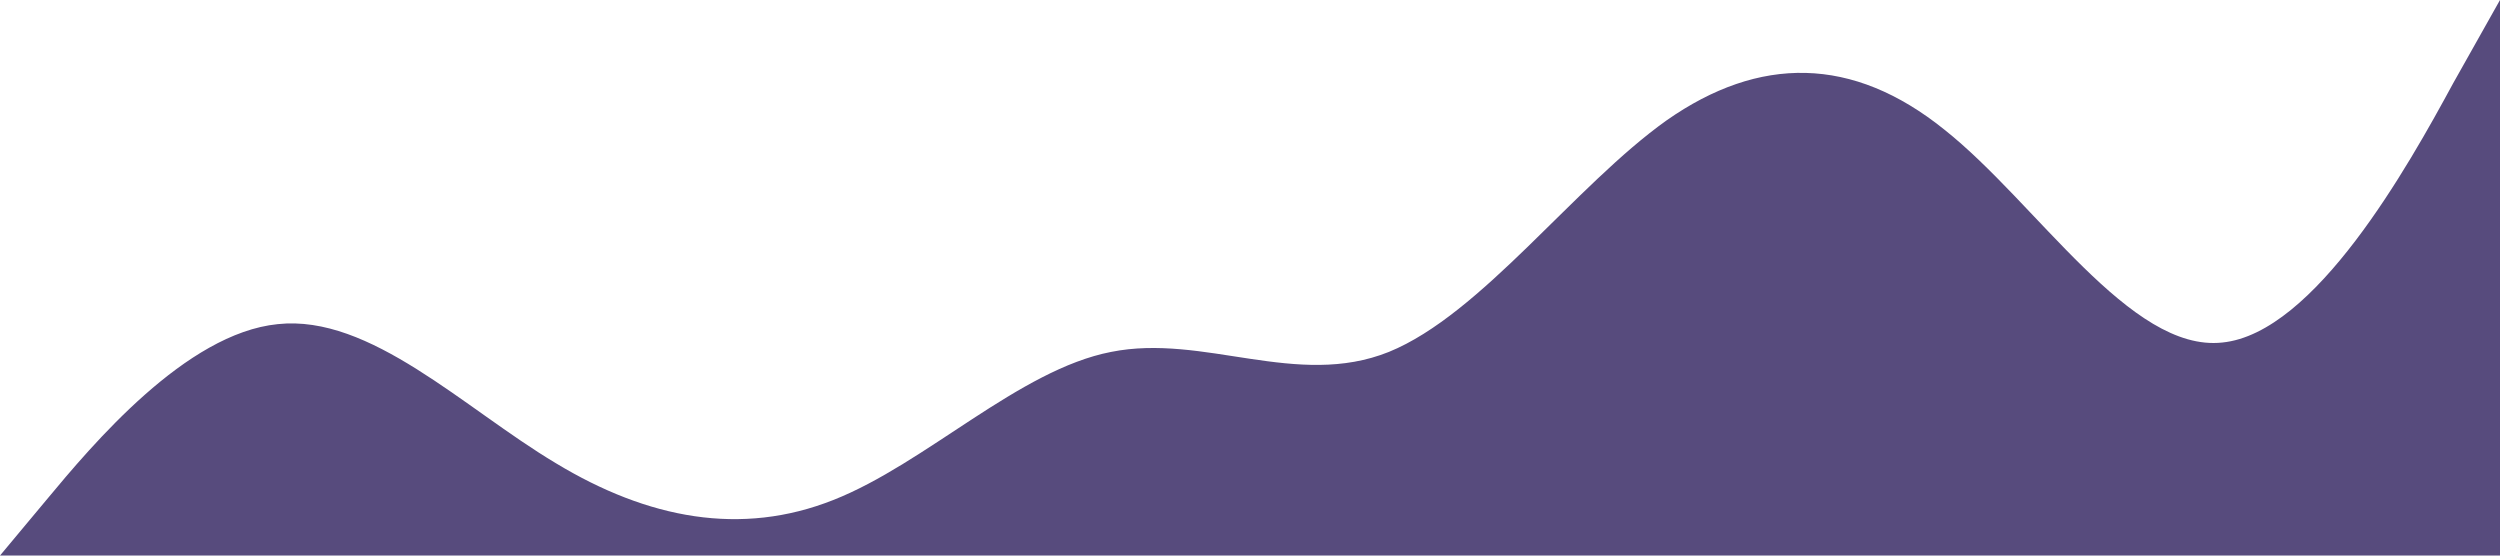 <?xml version="1.0" standalone="no"?><svg xmlns="http://www.w3.org/2000/svg" viewBox="0 0 1440 320"><path fill="#574b7d" fill-opacity="1" d="M0,320L26.7,288C53.3,256,107,192,160,186.7C213.3,181,267,235,320,266.7C373.3,299,427,309,480,288C533.3,267,587,213,640,202.7C693.3,192,747,224,800,202.7C853.3,181,907,107,960,69.3C1013.3,32,1067,32,1120,74.7C1173.3,117,1227,203,1280,197.3C1333.3,192,1387,96,1413,48L1440,0L1440,320L1413.3,320C1386.7,320,1333,320,1280,320C1226.7,320,1173,320,1120,320C1066.7,320,1013,320,960,320C906.7,320,853,320,800,320C746.7,320,693,320,640,320C586.7,320,533,320,480,320C426.7,320,373,320,320,320C266.7,320,213,320,160,320C106.7,320,53,320,27,320L0,320Z"></path></svg>